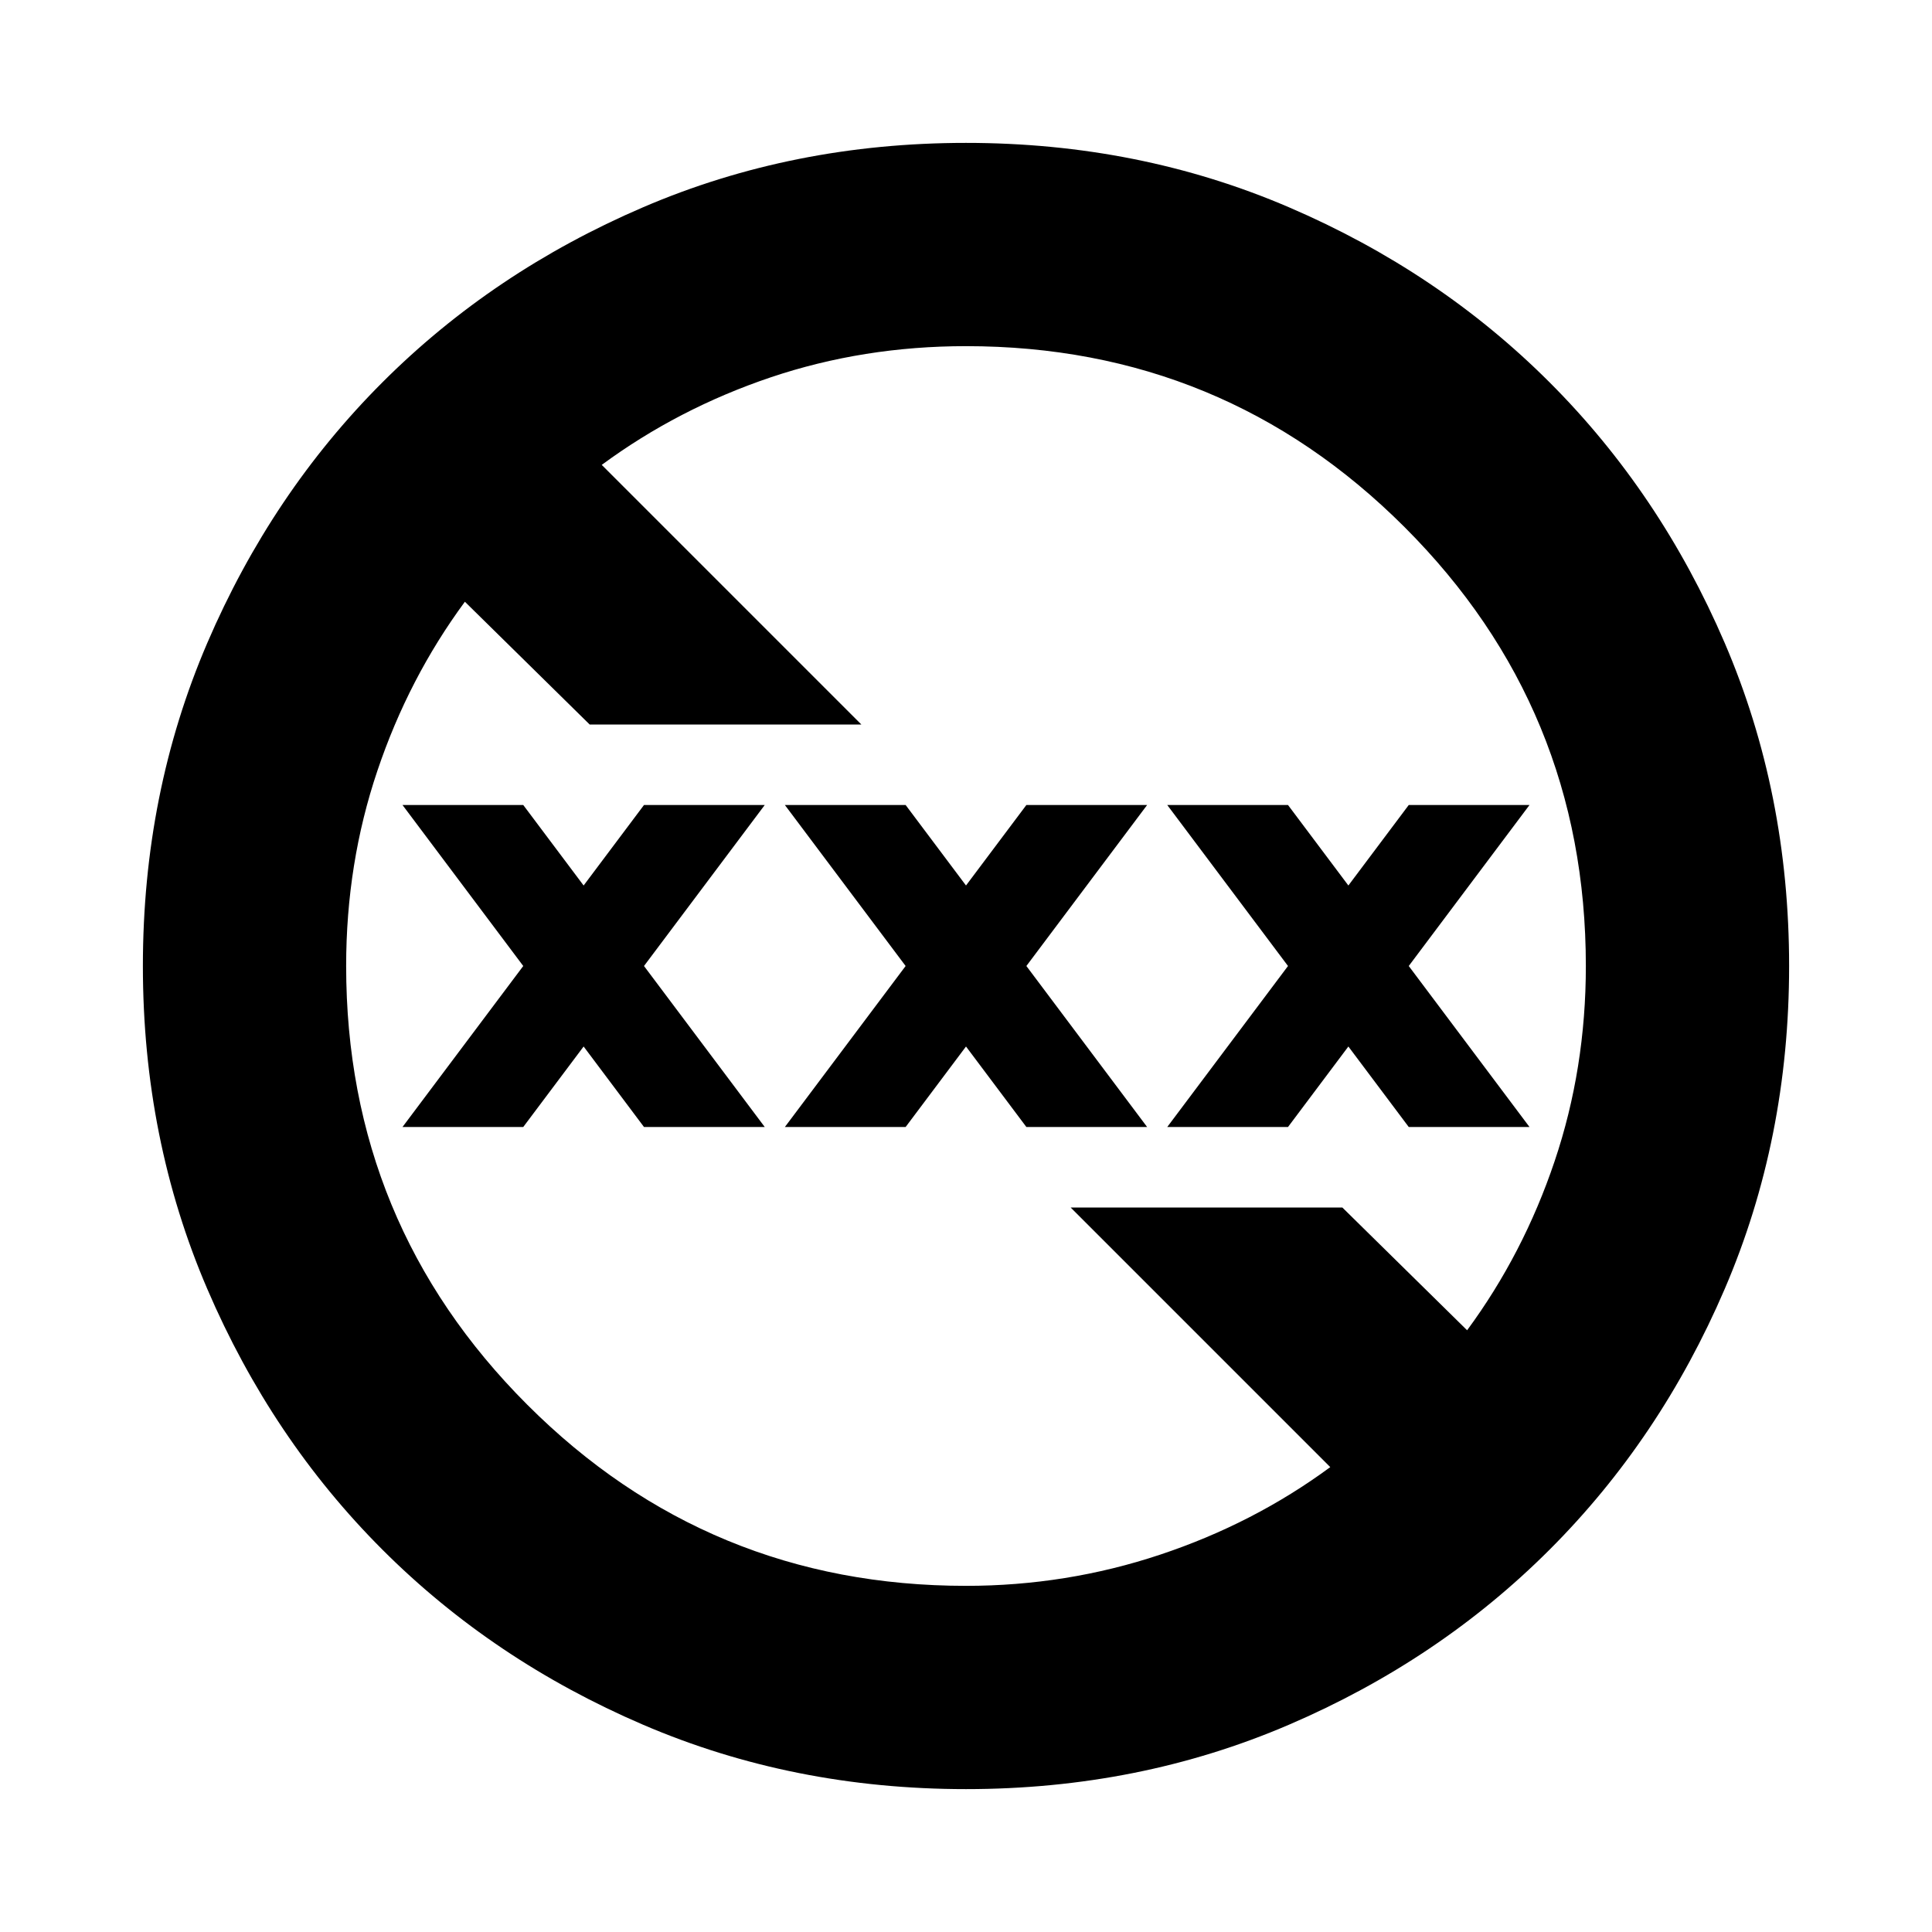 <svg xmlns="http://www.w3.org/2000/svg" height="24" width="24"><path d="M12 22.225Q9.85 22.225 7.988 21.425Q6.125 20.625 4.75 19.25Q3.375 17.875 2.575 16.012Q1.775 14.15 1.775 12Q1.775 9.85 2.575 7.987Q3.375 6.125 4.75 4.75Q6.125 3.375 7.988 2.575Q9.85 1.775 12 1.775Q14.15 1.775 16.012 2.575Q17.875 3.375 19.25 4.75Q20.625 6.125 21.425 7.987Q22.225 9.85 22.225 12Q22.225 14.15 21.425 16.012Q20.625 17.875 19.25 19.25Q17.875 20.625 16.012 21.425Q14.15 22.225 12 22.225ZM12 19.7Q13.25 19.7 14.413 19.312Q15.575 18.925 16.525 18.225L13.3 15H16.675L18.225 16.525Q18.925 15.575 19.312 14.425Q19.7 13.275 19.7 12Q19.7 8.8 17.45 6.55Q15.2 4.3 12 4.3Q10.725 4.3 9.575 4.687Q8.425 5.075 7.475 5.775L10.7 9H7.325L5.775 7.475Q5.075 8.425 4.688 9.575Q4.3 10.725 4.3 12Q4.3 15.2 6.55 17.45Q8.8 19.7 12 19.7ZM9.75 14 11.25 12 9.75 10H11.25L12 11L12.75 10H14.25L12.75 12L14.25 14H12.75L12 13L11.25 14ZM5 14 6.5 12 5 10H6.5L7.25 11L8 10H9.5L8 12L9.5 14H8L7.25 13L6.5 14ZM14.5 14 16 12 14.5 10H16L16.75 11L17.5 10H19L17.5 12L19 14H17.5L16.75 13L16 14Z"/></svg>